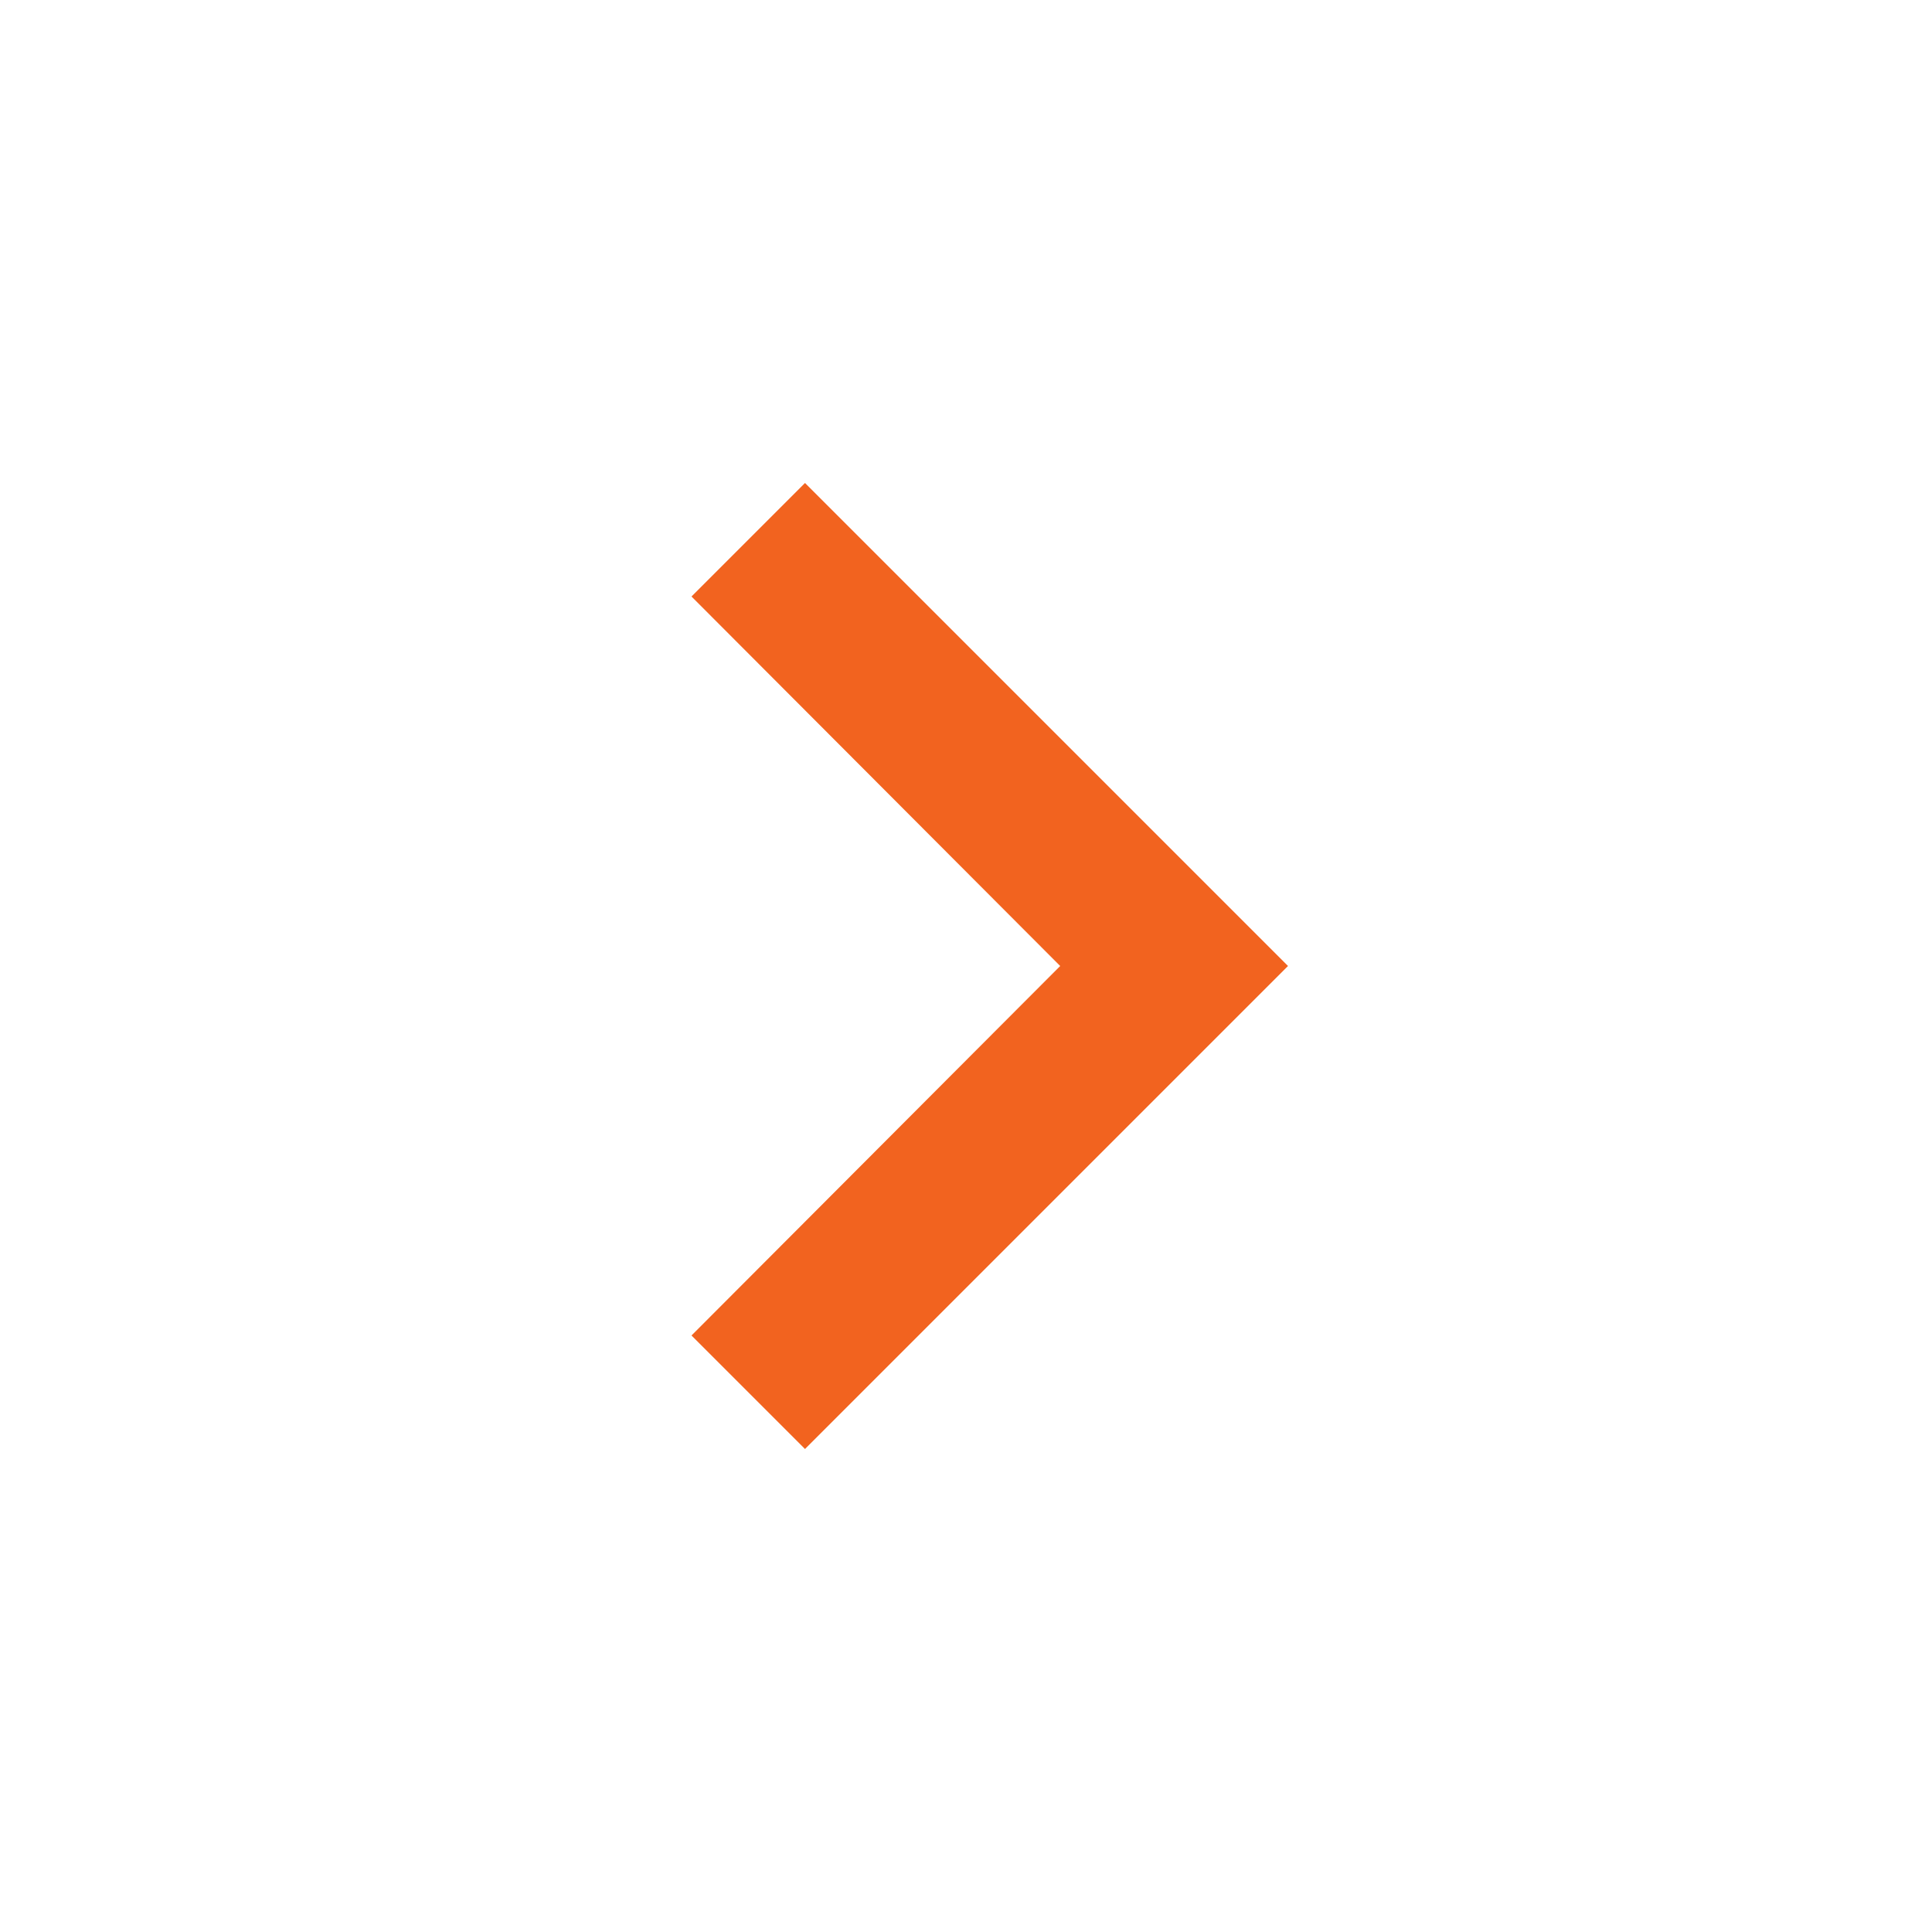 <?xml version="1.0" encoding="UTF-8"?>
<svg id="Layer_1" data-name="Layer 1" xmlns="http://www.w3.org/2000/svg" viewBox="0 0 24 24">
  <defs>
    <style>
      .cls-1 {
        fill: #f2631f;
      }

      .cls-2 {
        fill: none;
      }
    </style>
  </defs>
  <path class="cls-2" d="M0,0H24V24H0V0Z"/>
  <path class="cls-1" d="M10,6l-1.41,1.41,4.58,4.59-4.58,4.59,1.41,1.41,6-6-6-6Z"/>
</svg>